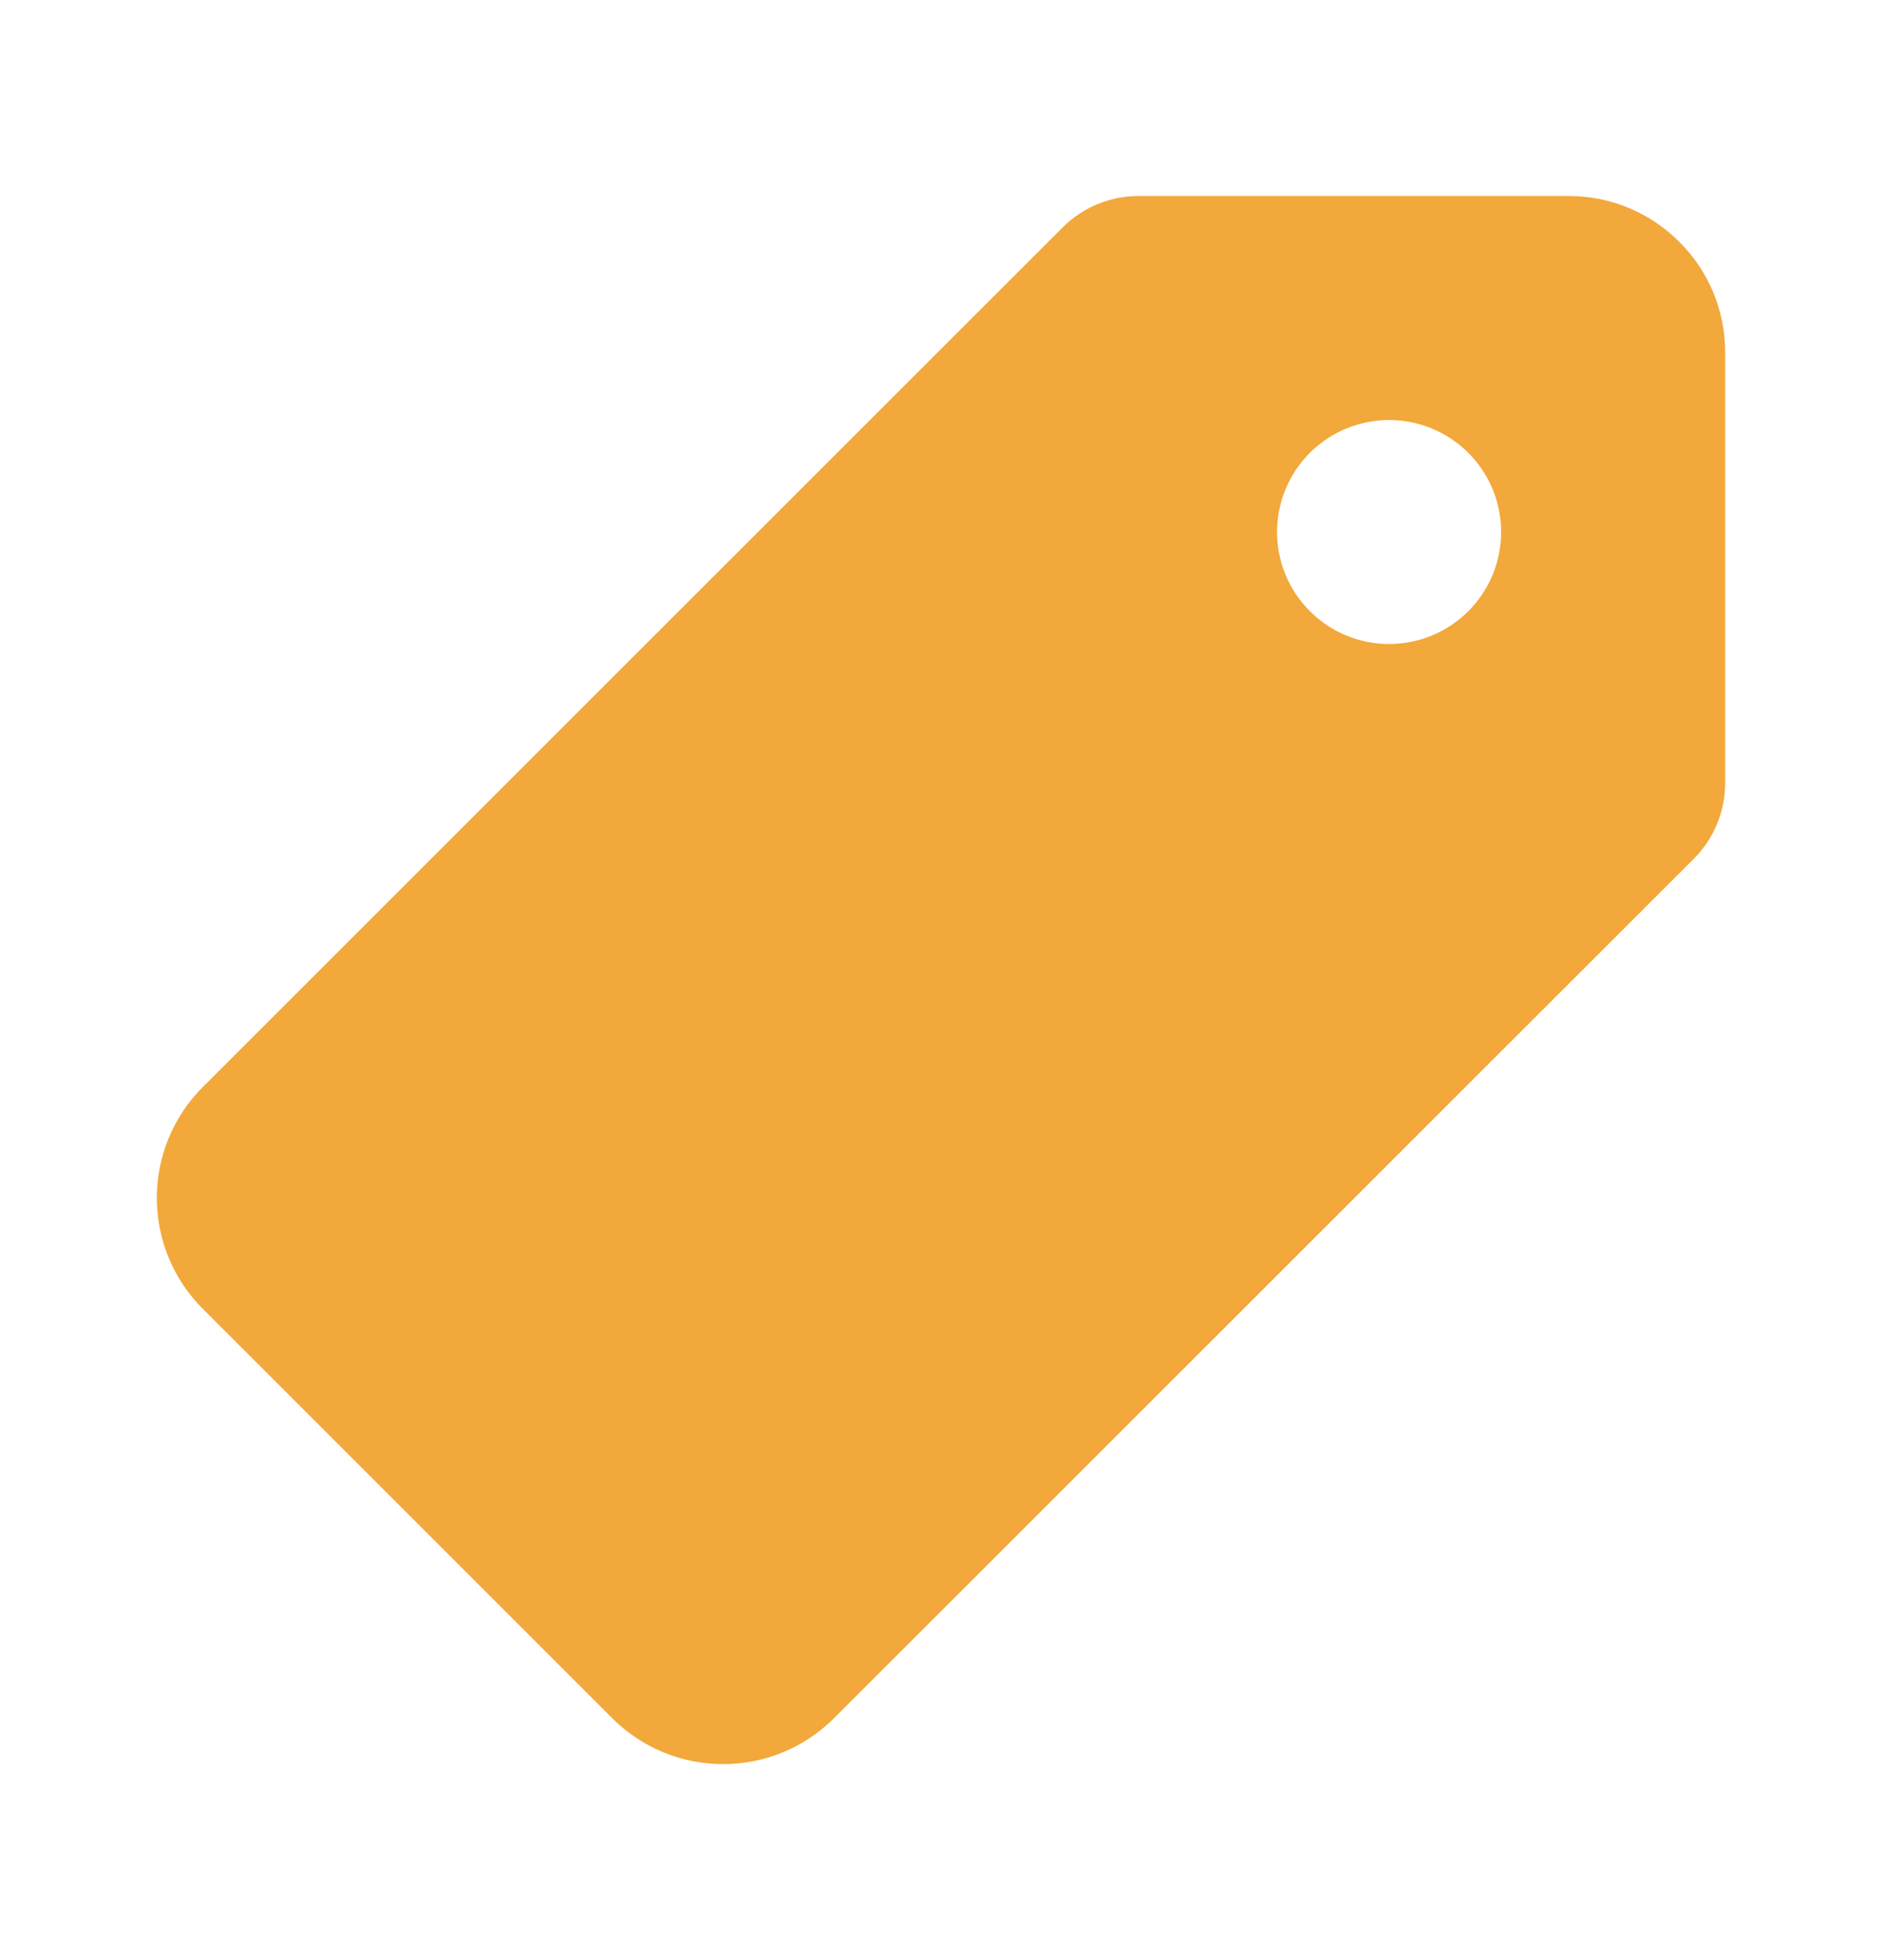 <svg width="24" height="25" viewBox="0 0 24 25" fill="none" xmlns="http://www.w3.org/2000/svg">
<path d="M21.419 3.089C21.234 2.902 21.014 2.754 20.771 2.652C20.528 2.551 20.267 2.499 20.004 2.5H14.516C14.156 2.501 13.811 2.643 13.555 2.897L2.585 13.865C2.21 14.241 2 14.749 2 15.279C2 15.809 2.21 16.317 2.585 16.692L7.808 21.915C8.183 22.29 8.691 22.5 9.221 22.5C9.752 22.5 10.26 22.29 10.635 21.915L21.602 10.951C21.856 10.696 21.999 10.351 22 9.991V4.5C22.001 4.238 21.951 3.979 21.851 3.736C21.752 3.494 21.605 3.274 21.419 3.089ZM17.714 8.214C17.432 8.214 17.155 8.13 16.921 7.973C16.686 7.816 16.503 7.593 16.394 7.332C16.286 7.071 16.258 6.784 16.313 6.507C16.368 6.23 16.504 5.975 16.704 5.775C16.904 5.576 17.158 5.44 17.435 5.385C17.712 5.329 18 5.358 18.261 5.466C18.522 5.574 18.745 5.757 18.902 5.992C19.059 6.227 19.143 6.503 19.143 6.786C19.143 7.164 18.992 7.528 18.724 7.796C18.456 8.064 18.093 8.214 17.714 8.214Z" fill="#F2A83B"/>
</svg>
